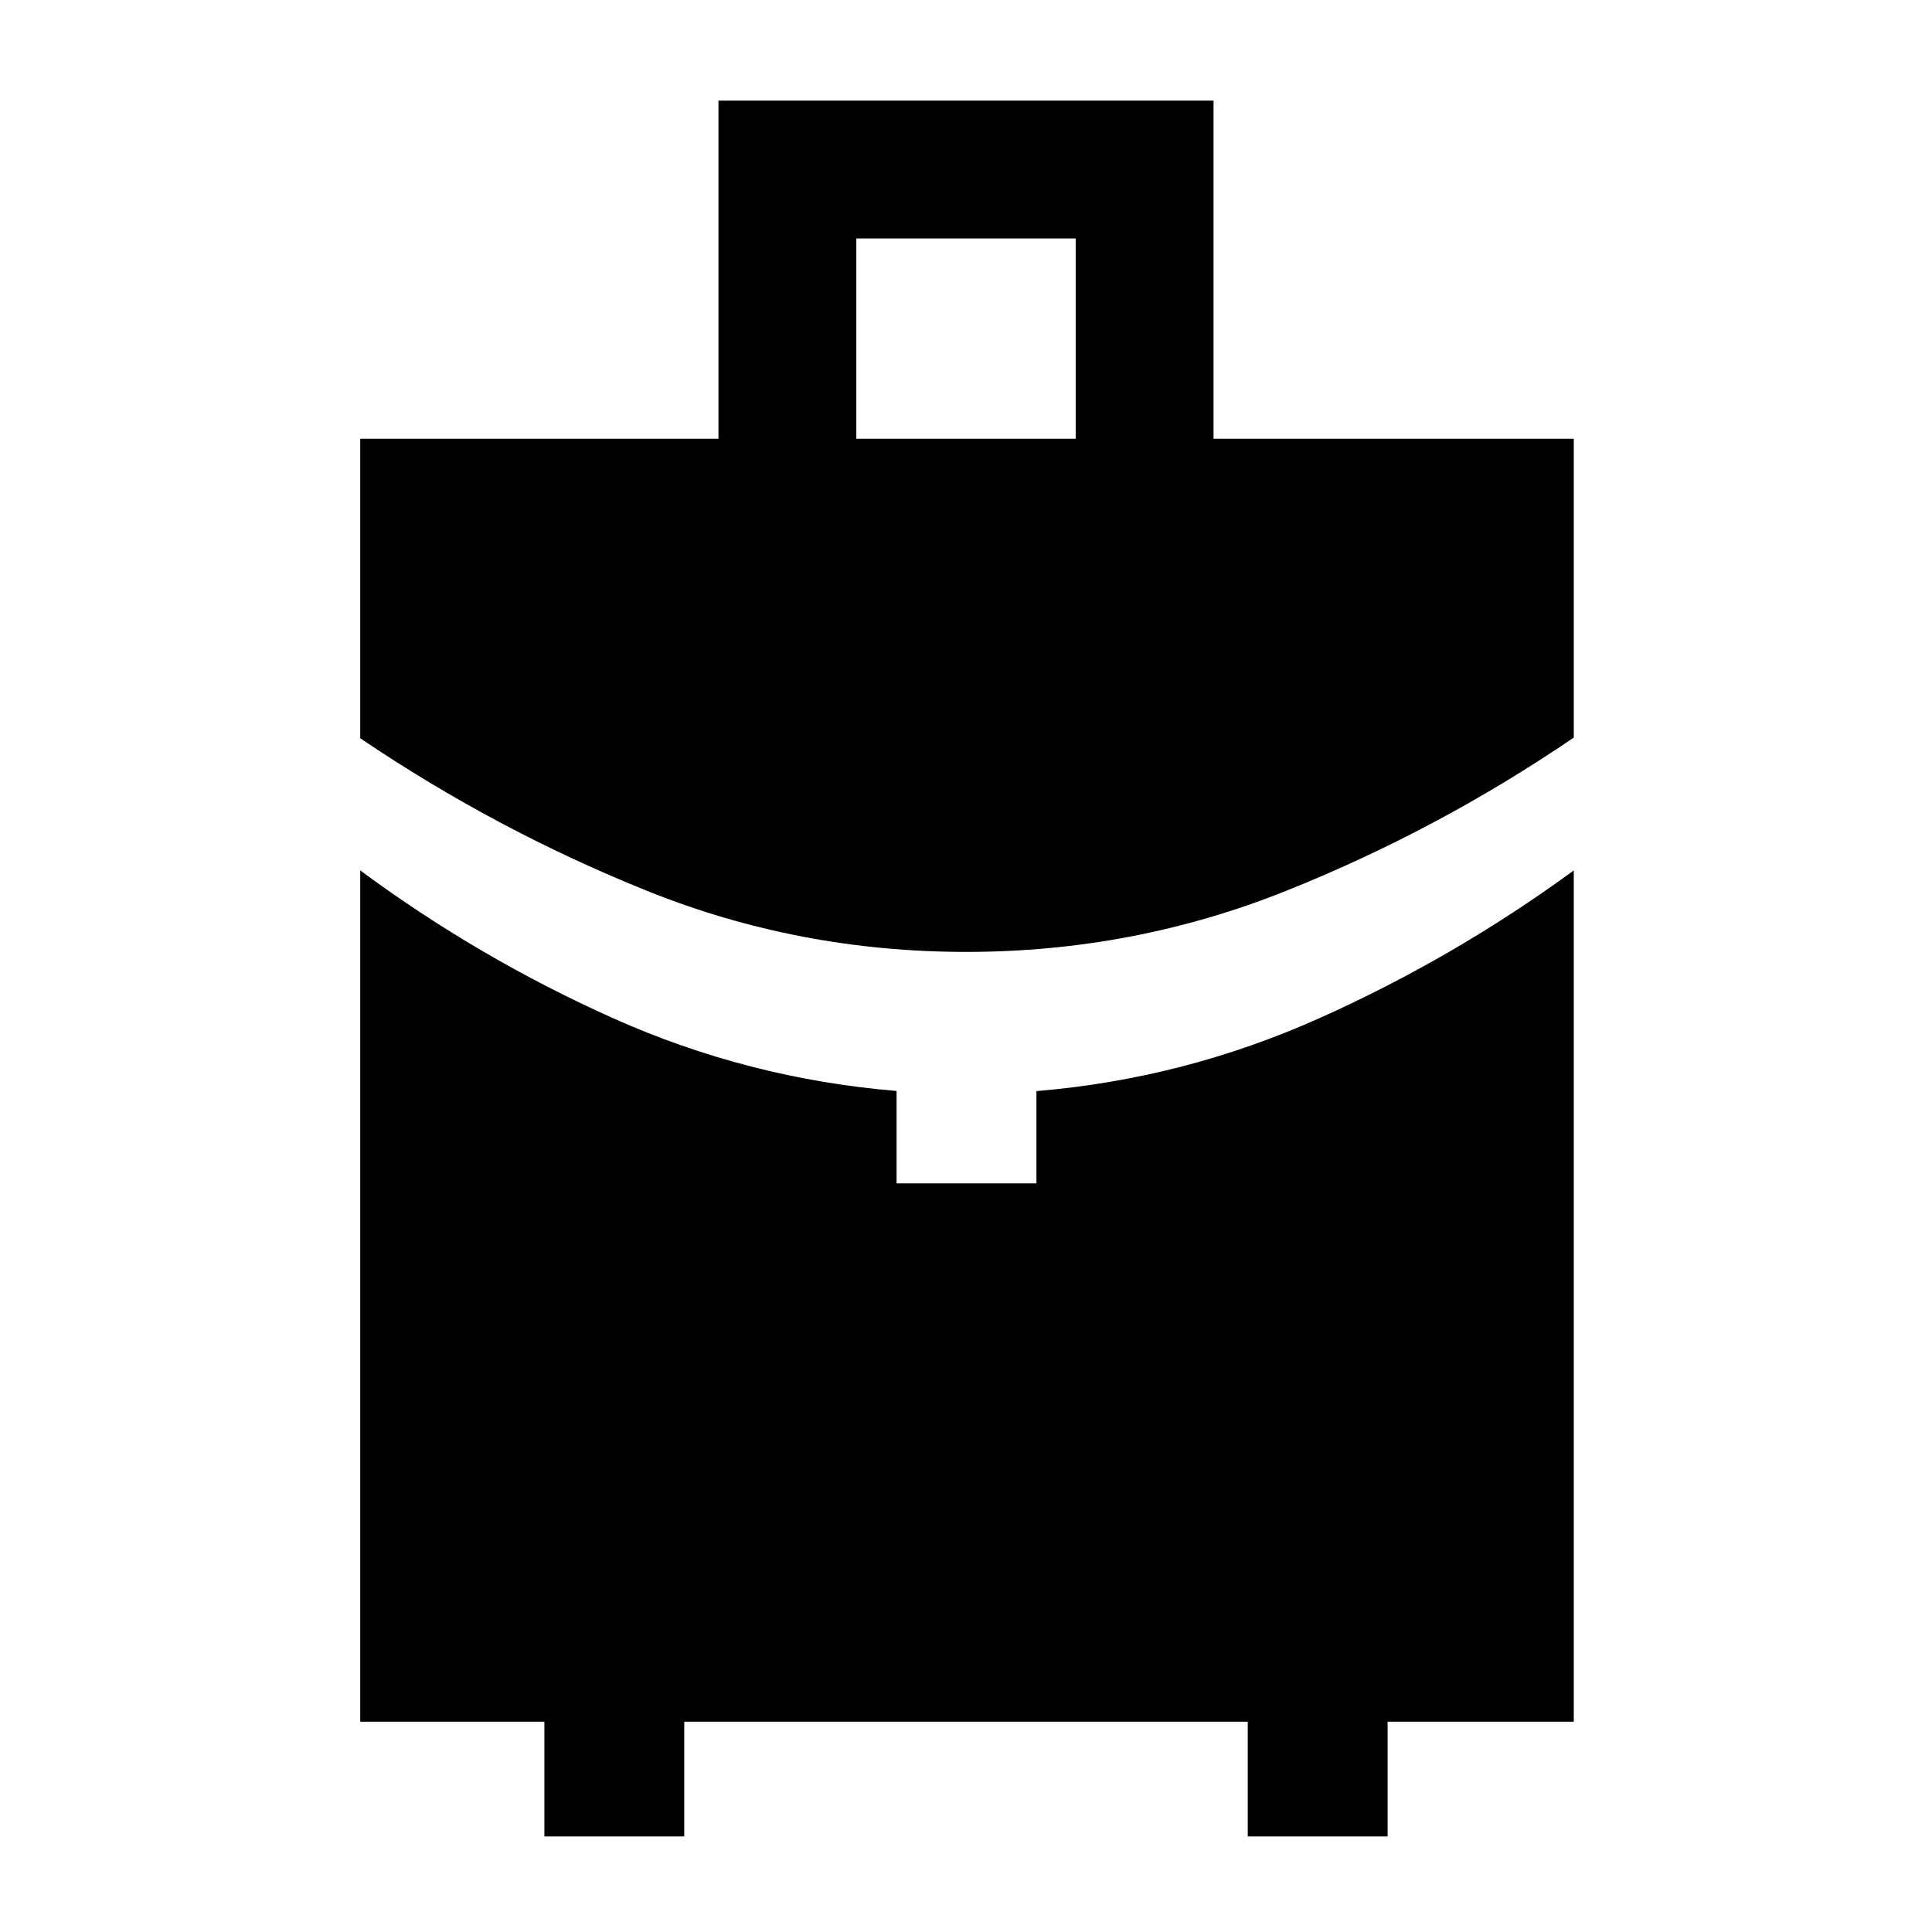 <svg xmlns="http://www.w3.org/2000/svg" height="48" viewBox="0 -960 960 960" width="48"><path d="M425.5-742h109v-99.5h-109v99.5Zm54.58 255q-83.08 0-158.33-30.25Q246.5-547.5 179-593.17V-742h178v-168h246v168h179v148.5q-67.5 46-143.17 76.25Q563.17-487 480.08-487ZM270.5-47.5v-57H179v-423q58.95 43.61 125.83 73.53 66.89 29.91 140.67 36.07v45.9H515v-45.84q73.23-6.09 140.47-36.17Q722.7-484.09 782-527.5v423h-92.5v57H620v-57H340v57h-69.5Z"/></svg>